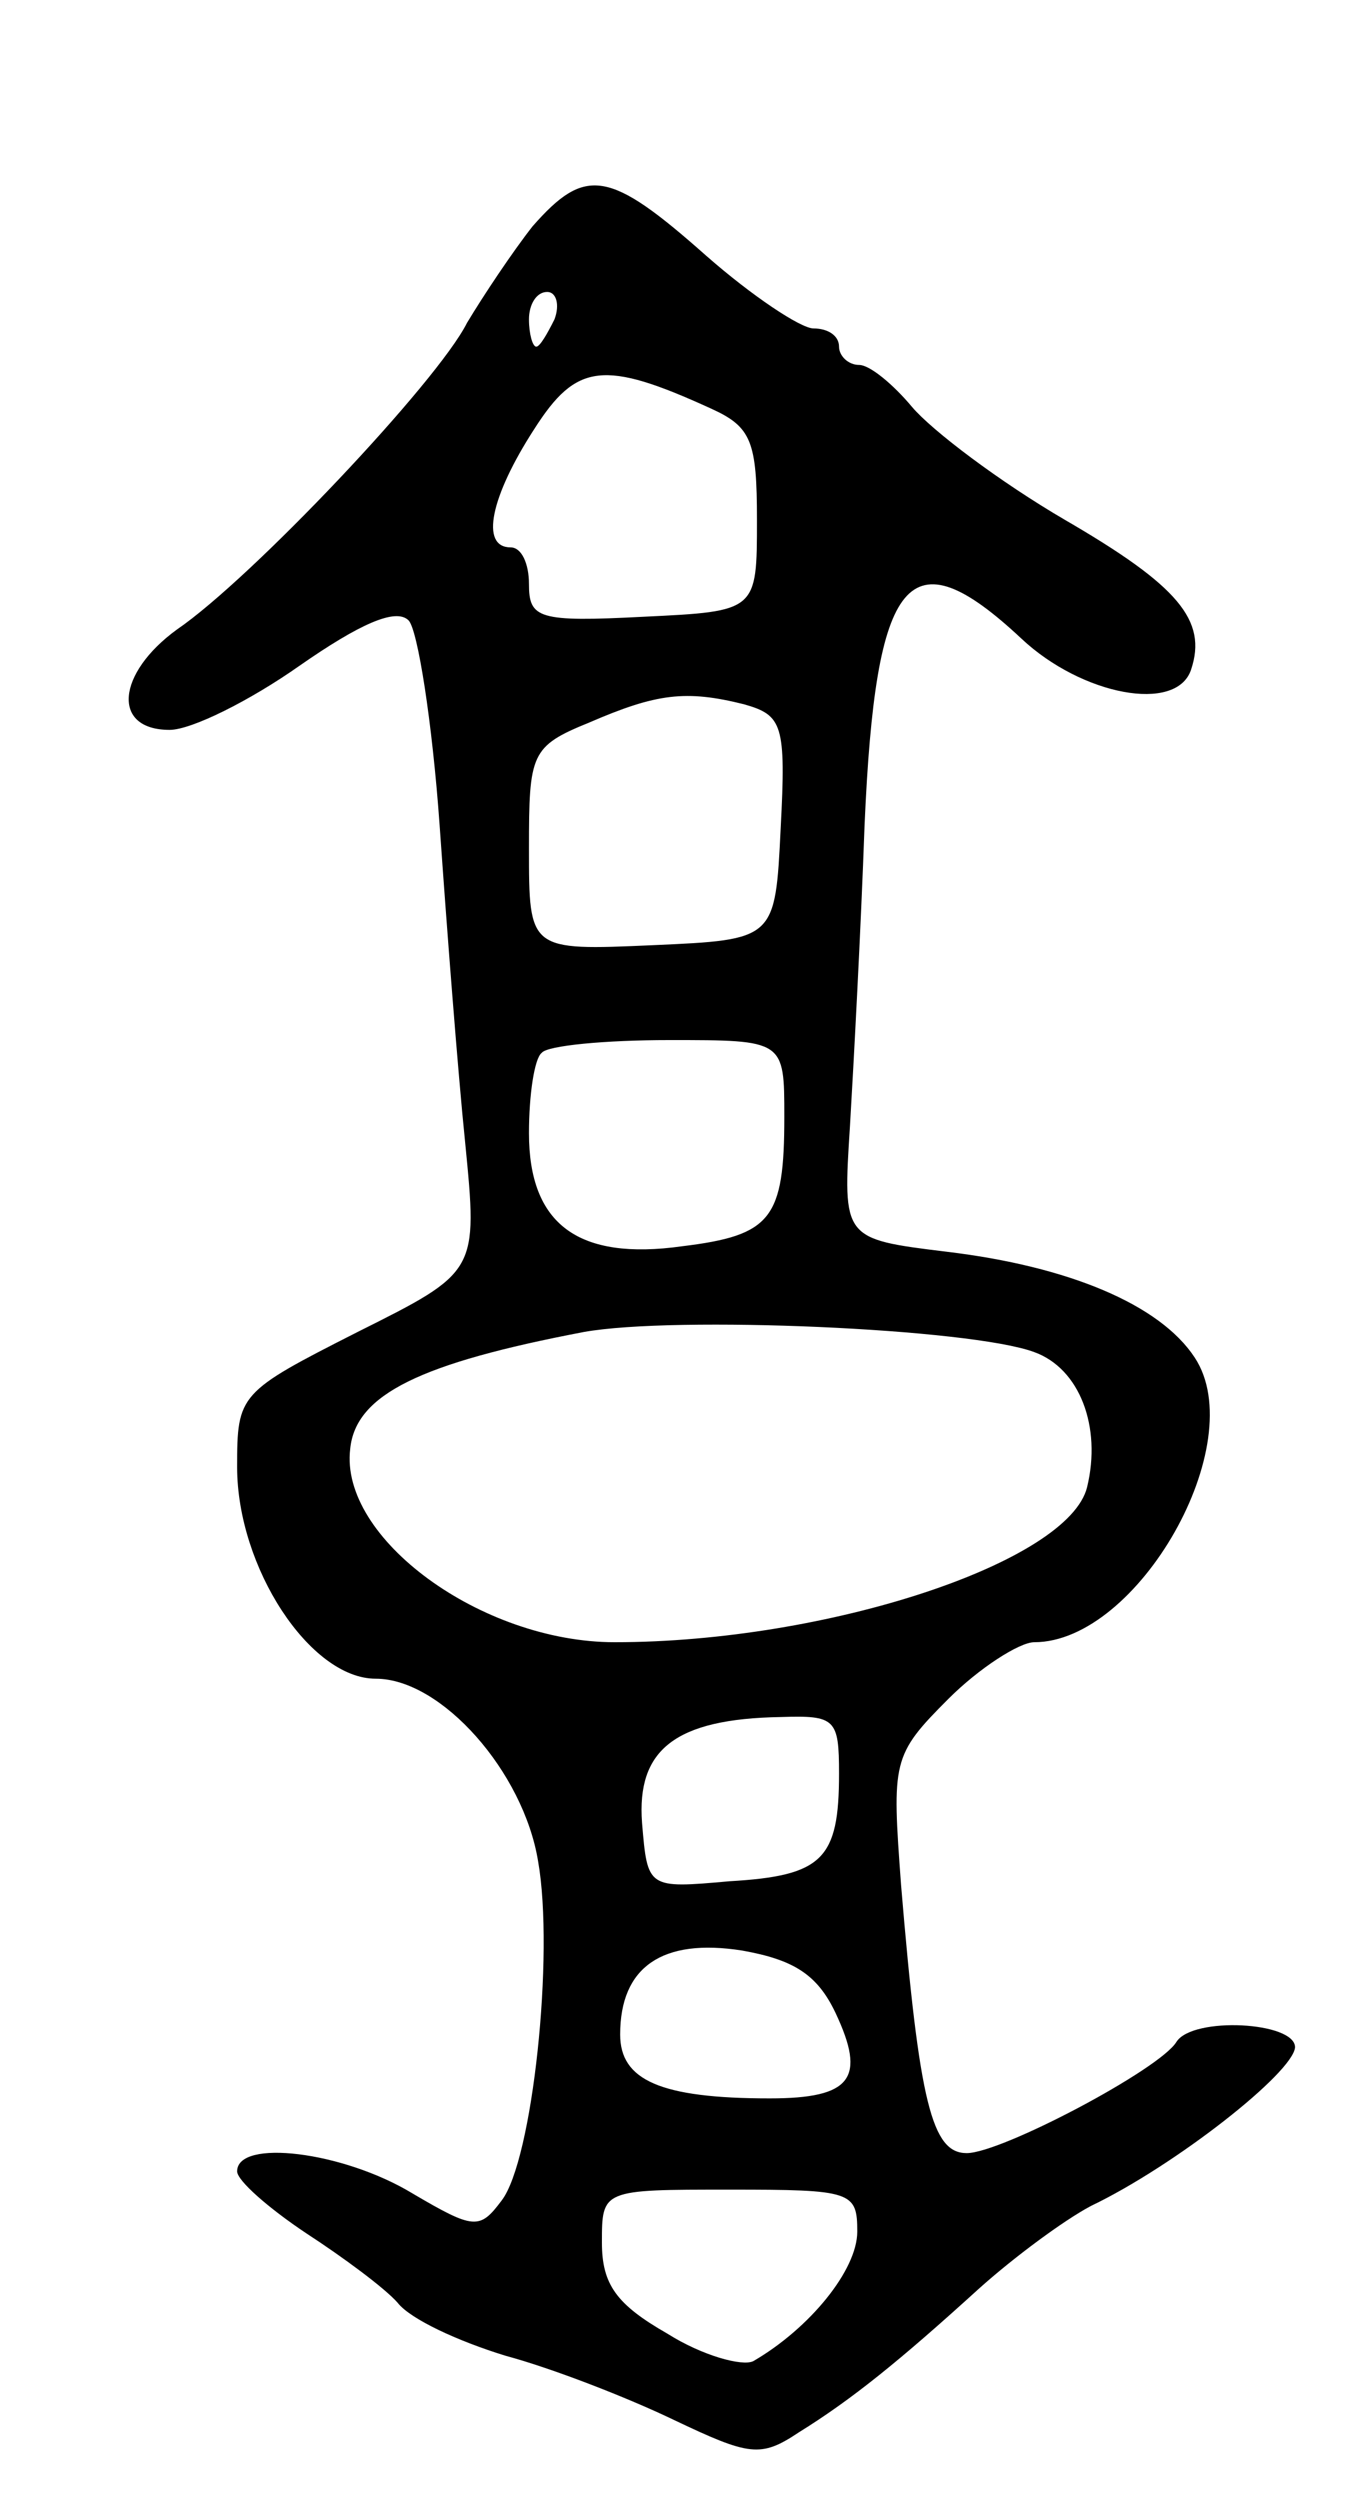<svg version="1.0" xmlns="http://www.w3.org/2000/svg"
 width="75pt" height="137pt" viewBox="0 0 75 137"
 preserveAspectRatio="xMidYMid meet">
<g transform="translate(0,137) scale(0.1,-0.1)"
fill="#000000" stroke="none">
<path d="M292 1246 c-11 -14 -27 -38 -36 -53 -16 -32 -118 -140 -159 -168 -33
-24 -36 -55 -4 -55 12 0 44 16 71 35 33 23 53 32 60 25 5 -5 13 -56 17 -112 4
-57 10 -135 14 -174 7 -71 7 -71 -59 -104 -65 -33 -66 -34 -66 -74 0 -55 40
-116 76 -116 36 0 81 -51 89 -100 9 -51 -3 -164 -20 -186 -12 -16 -15 -16 -49
4 -38 23 -96 30 -96 12 0 -5 17 -20 38 -34 20 -13 43 -30 50 -38 7 -9 33 -21
59 -29 26 -7 67 -23 92 -35 42 -20 48 -21 69 -7 29 18 55 39 99 79 19 17 46
37 61 45 46 22 111 73 112 87 0 14 -56 17 -65 3 -9 -15 -96 -61 -115 -61 -19
0 -26 27 -36 147 -5 68 -5 71 26 102 17 17 39 31 47 31 57 0 119 109 88 156
-19 29 -69 50 -136 58 -57 7 -57 7 -53 69 2 34 6 108 8 165 6 137 24 160 86
102 33 -31 85 -41 93 -17 9 27 -7 46 -69 82 -36 21 -73 49 -84 62 -10 12 -23
23 -29 23 -6 0 -11 5 -11 10 0 6 -6 10 -14 10 -7 0 -34 18 -59 40 -53 47 -66
49 -95 16z m12 -51 c-4 -8 -8 -15 -10 -15 -2 0 -4 7 -4 15 0 8 4 15 10 15 5 0
7 -7 4 -15z m86 -49 c22 -10 25 -18 25 -61 0 -50 0 -50 -62 -53 -58 -3 -63 -1
-63 18 0 11 -4 20 -10 20 -17 0 -11 28 13 65 23 36 38 38 97 11z m18 -162 c21
-6 23 -11 20 -68 -3 -61 -3 -61 -70 -64 -68 -3 -68 -3 -68 53 0 52 1 56 33 69
37 16 53 18 85 10z m22 -226 c0 -56 -7 -65 -56 -71 -57 -8 -84 12 -84 62 0 21
3 41 7 44 3 4 35 7 70 7 63 0 63 0 63 -42z m137 -129 c25 -9 37 -41 29 -74
-10 -41 -142 -85 -259 -85 -73 0 -151 57 -145 106 3 30 39 47 128 64 50 9 212
2 247 -11z m-107 -231 c0 -47 -9 -56 -60 -59 -45 -4 -45 -4 -48 32 -3 40 18
57 76 58 30 1 32 -1 32 -31z m-2 -131 c17 -36 9 -47 -36 -47 -60 0 -82 10 -82
35 0 37 23 53 67 46 28 -5 41 -13 51 -34z m12 -120 c0 -21 -26 -53 -57 -71 -6
-3 -28 3 -47 15 -28 16 -36 27 -36 50 0 29 0 29 70 29 67 0 70 -1 70 -23z"/>
</g>
</svg>
